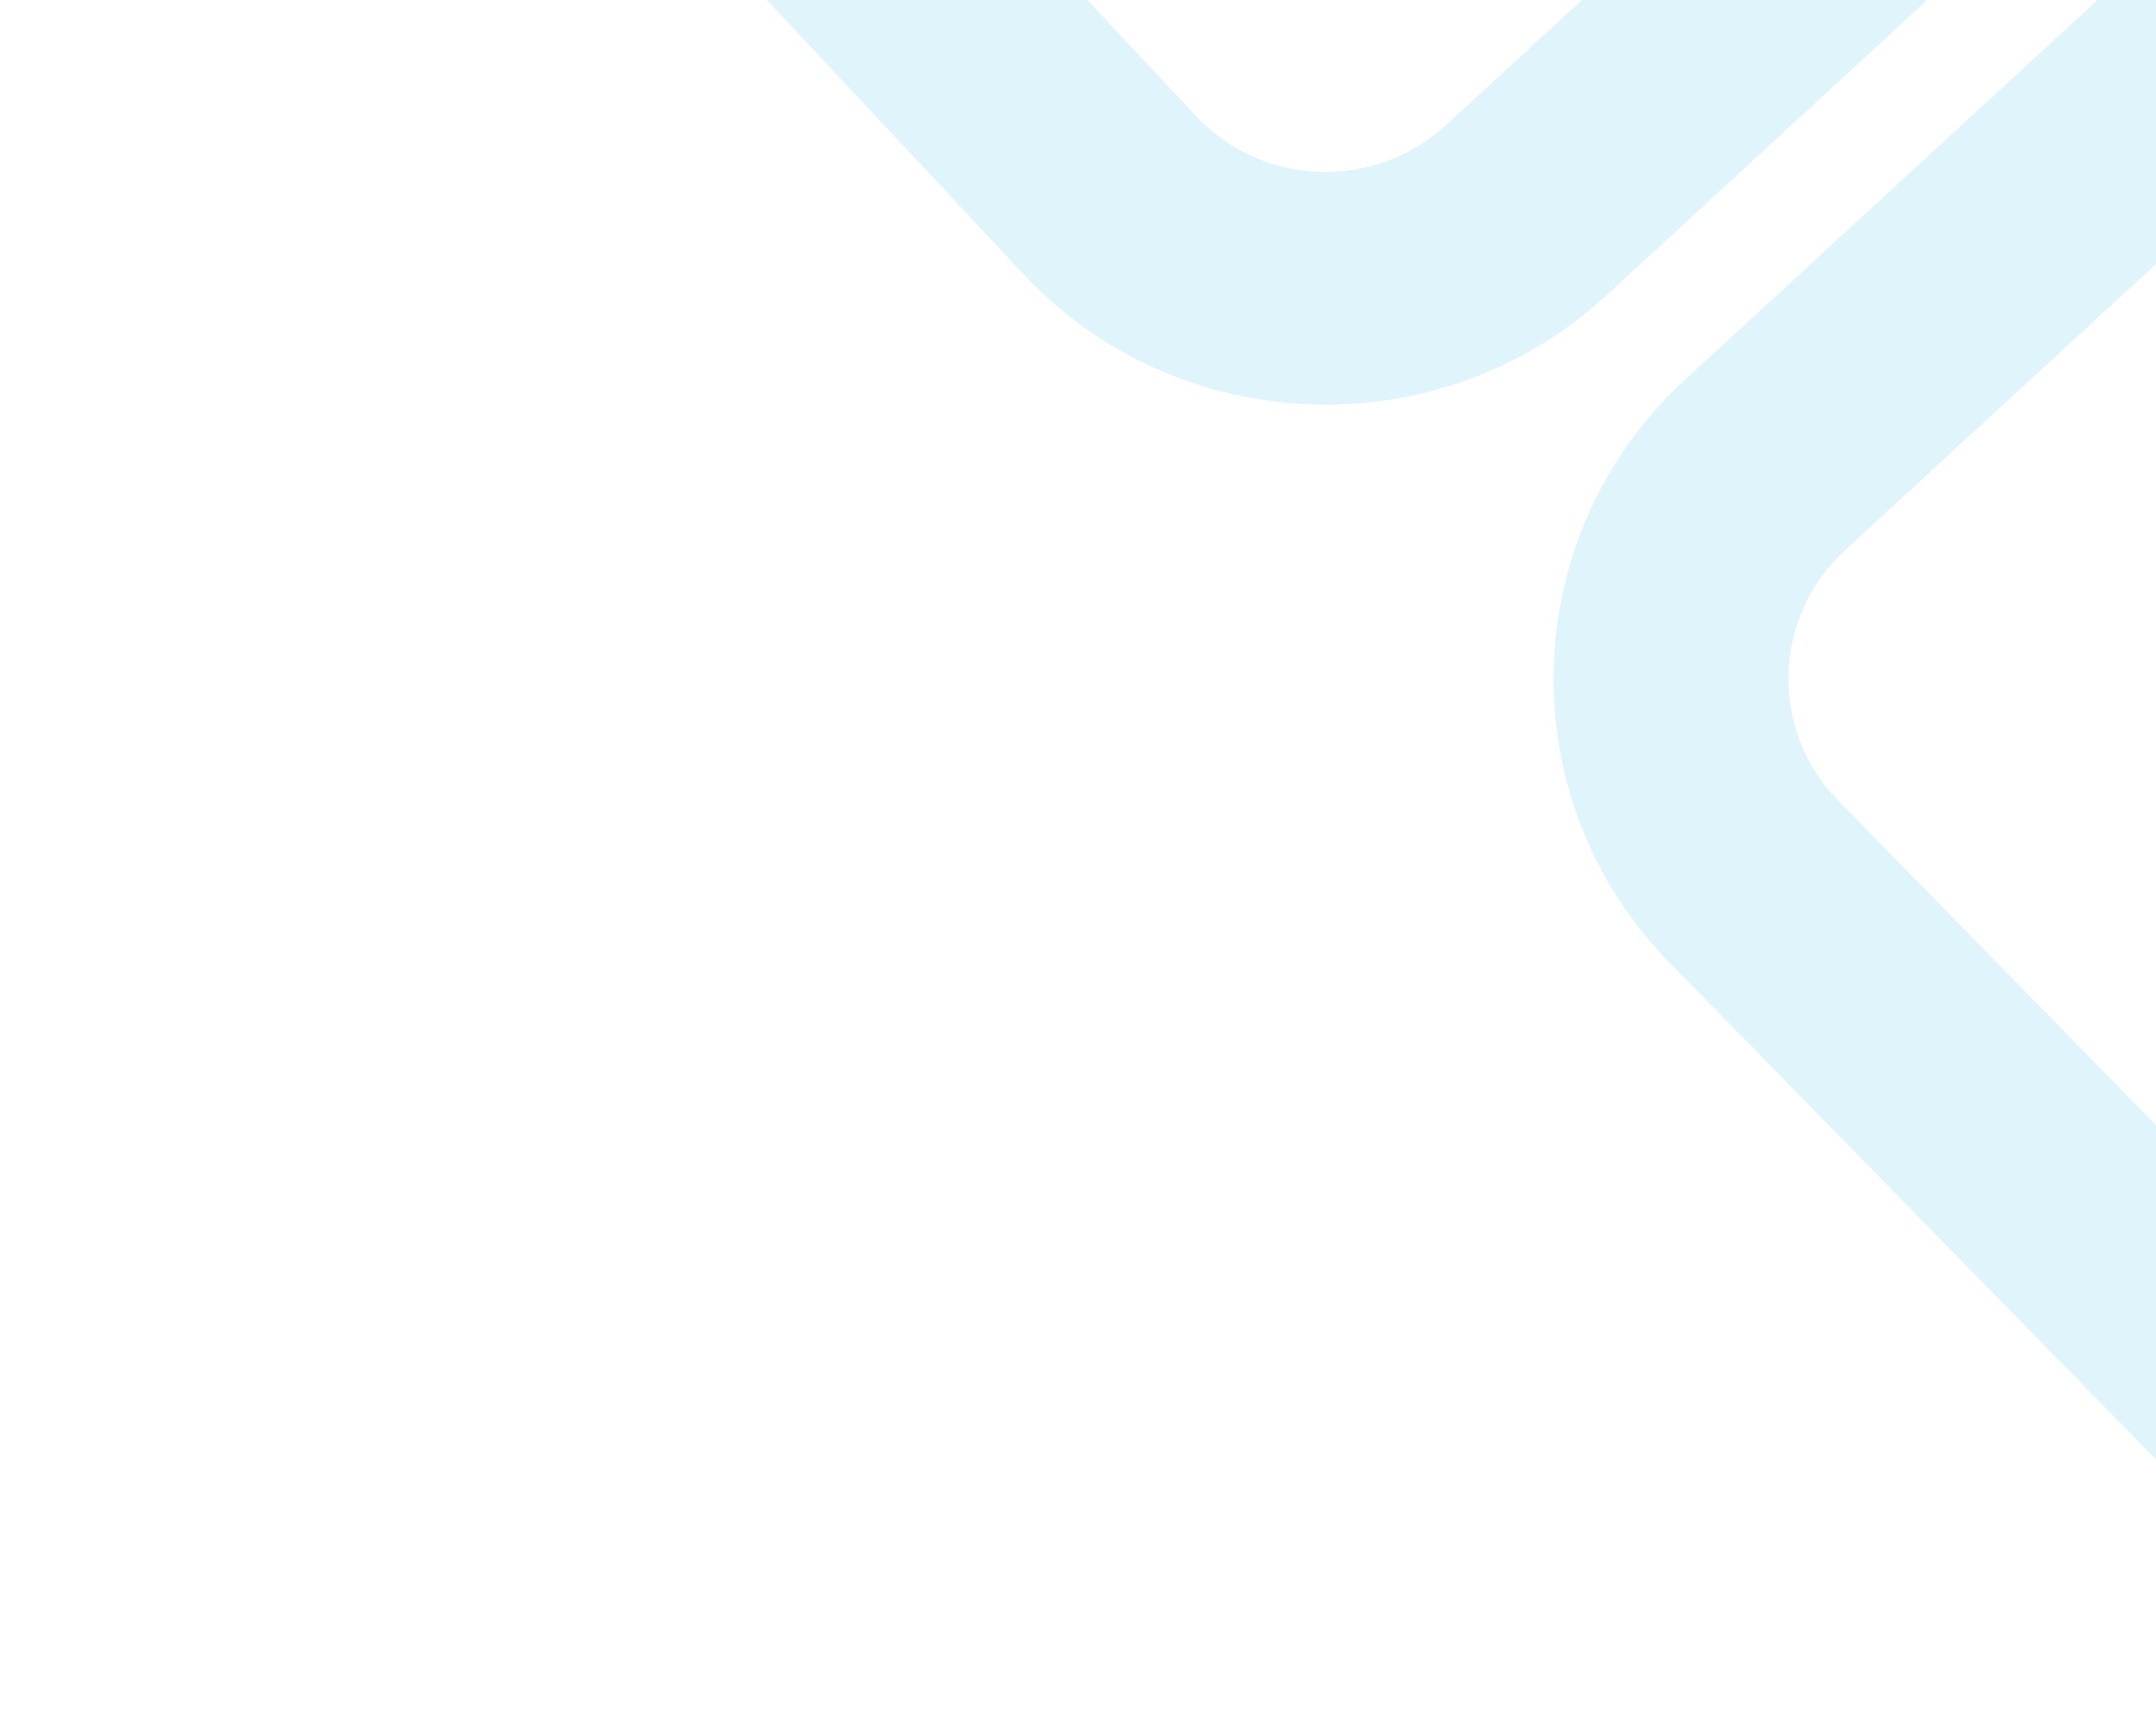 <svg width="830" height="666" viewBox="0 0 830 666" fill="none" xmlns="http://www.w3.org/2000/svg"><path d="M864.792 597.387L640.41 368.205C580.912 304.774 584.602 205.175 648.634 146.236L830.186 -20.879L891.768 44.774L710.216 211.888C682.702 237.214 681.119 279.945 706.685 307.201L931.067 536.383L864.792 597.387Z" fill="#09AEE5" fill-opacity="0.13"/><path d="M618.248 113.848C554.216 172.788 453.675 169.133 394.177 105.702L157.515 -147.133L223.79 -208.137L460.451 44.697C486.017 71.953 529.152 73.522 556.666 48.196L738.218 -118.919L799.8 -53.266L618.248 113.848Z" fill="#09AEE5" fill-opacity="0.13"/></svg>